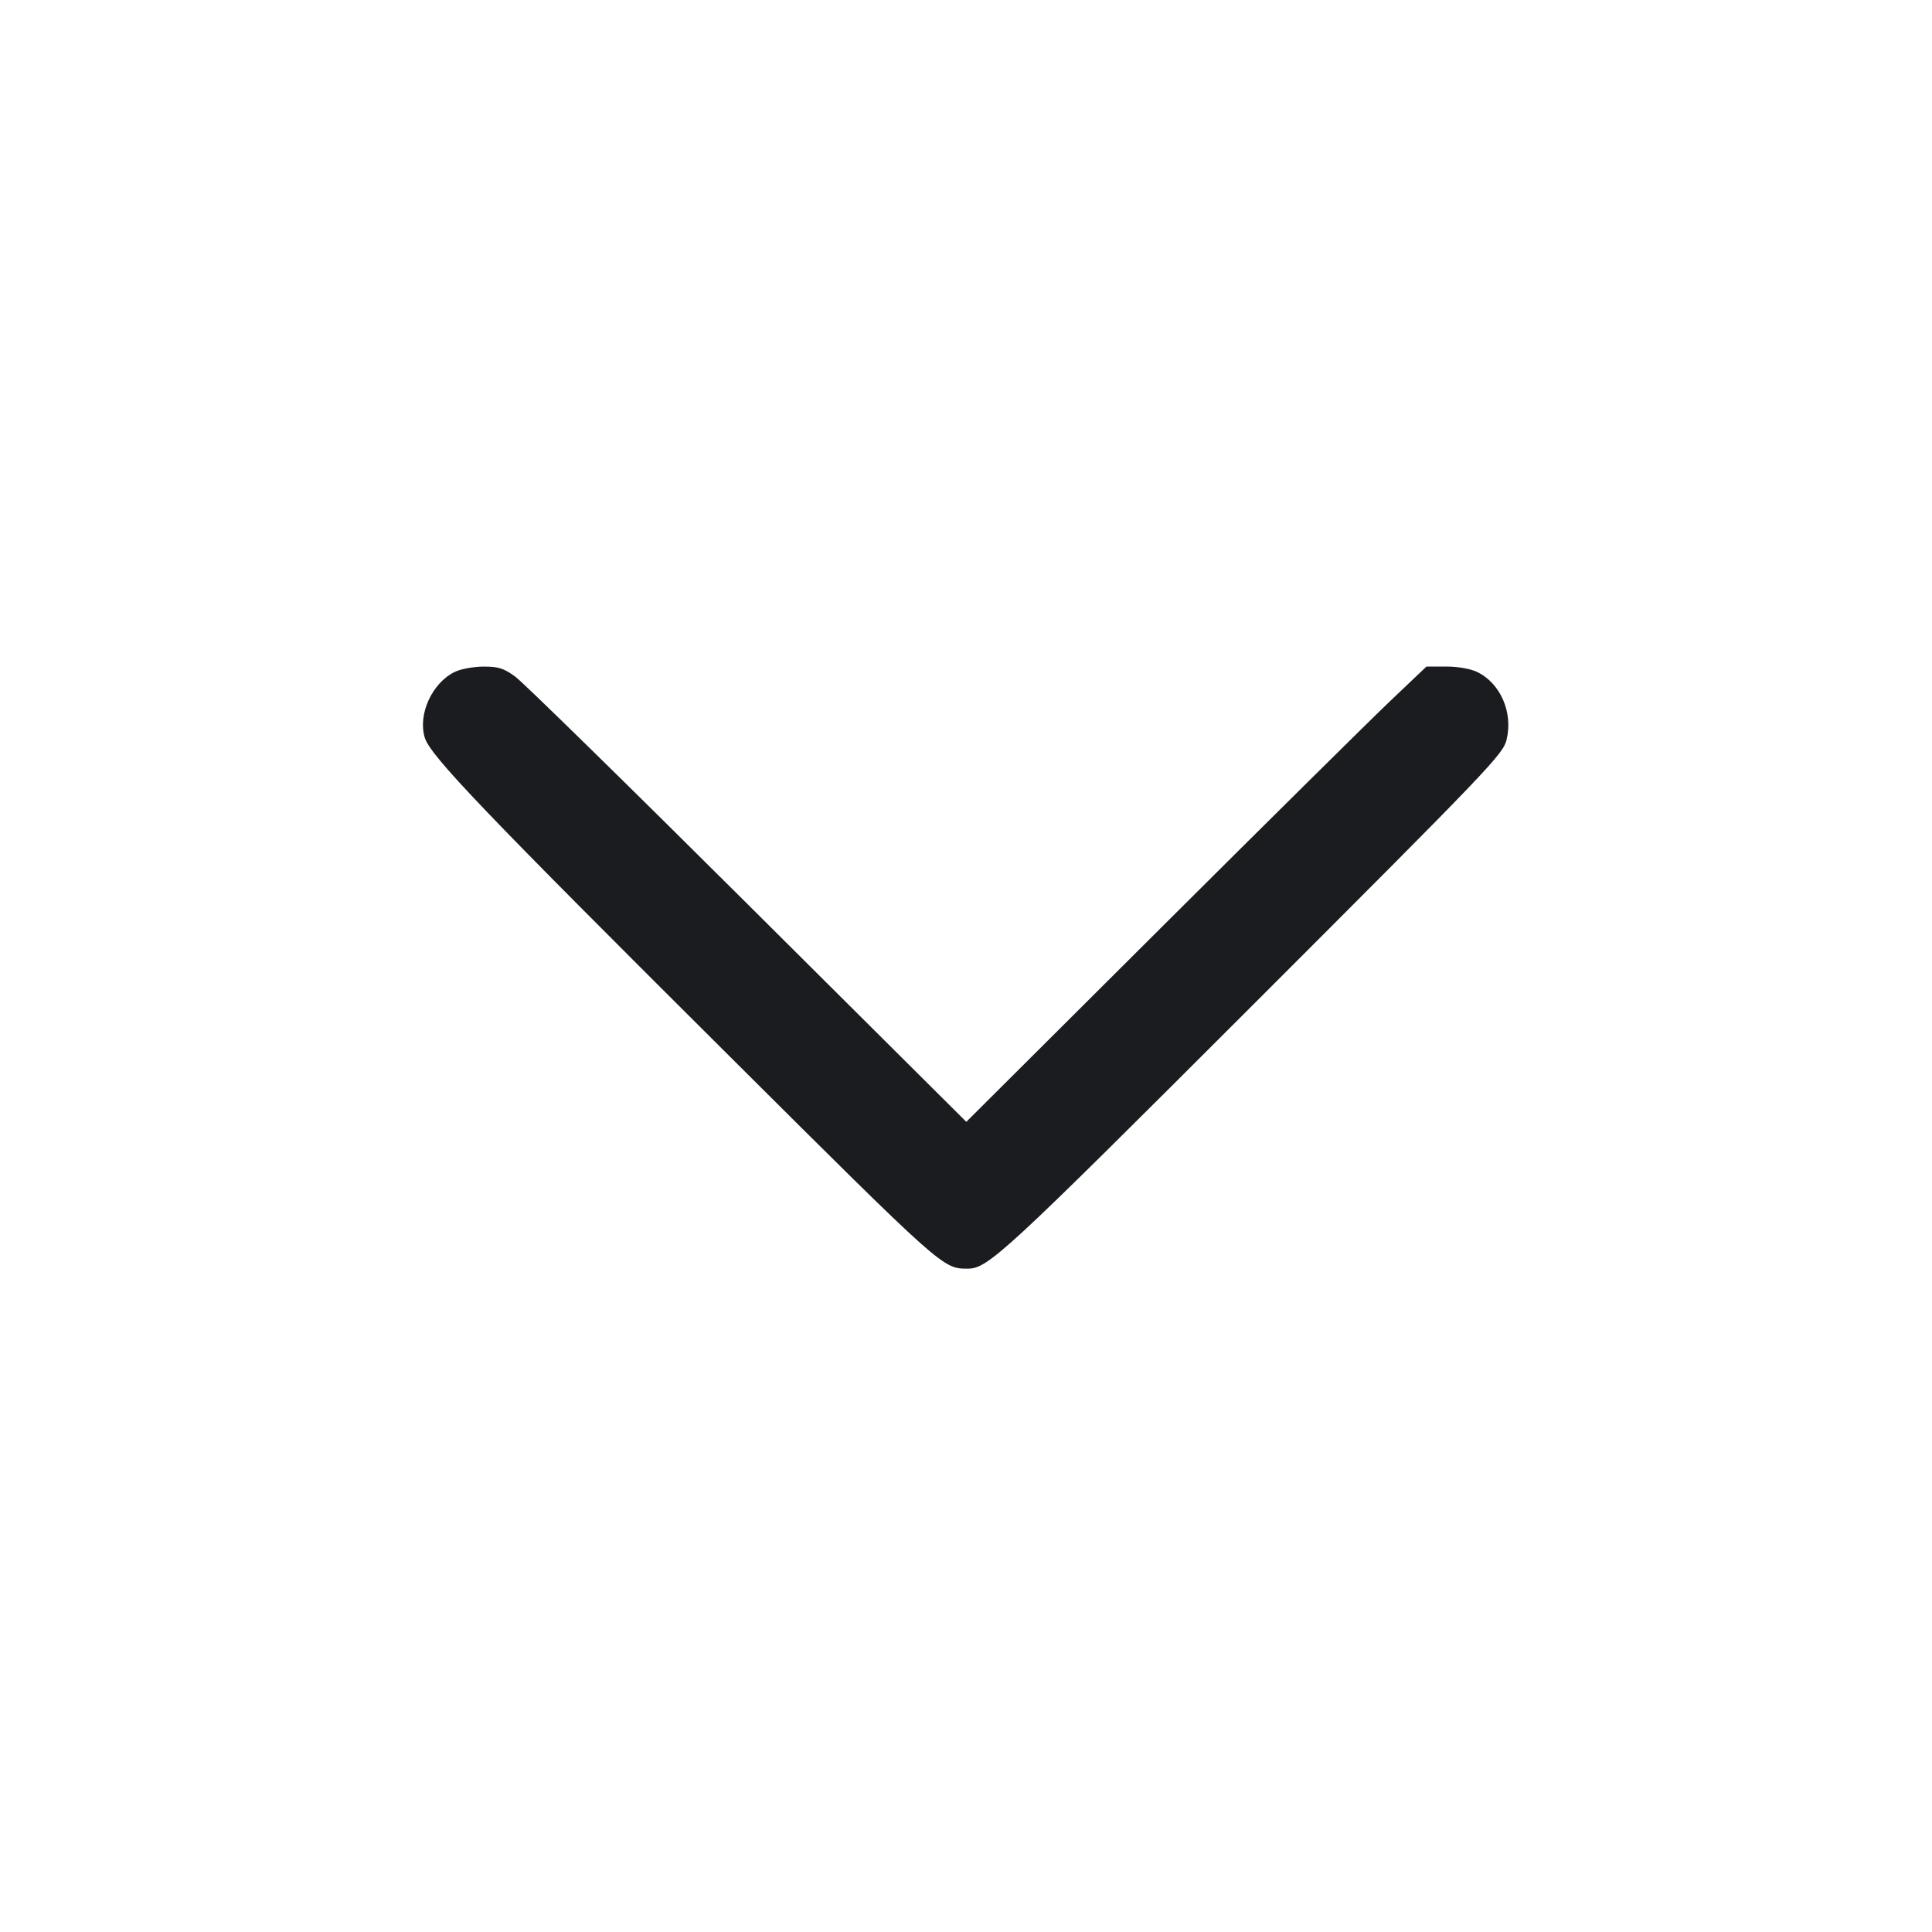 <svg width="32" height="32" viewBox="0 0 32 32" fill="none" xmlns="http://www.w3.org/2000/svg"><path d="M7.530 11.130 C 7.155 11.314,6.919 11.832,7.035 12.216 C 7.124 12.515,7.991 13.421,12.117 17.528 C 15.621 21.017,15.616 21.012,16.023 21.013 C 16.363 21.014,16.602 20.793,20.753 16.644 C 24.694 12.704,24.895 12.494,24.954 12.251 C 25.064 11.799,24.850 11.312,24.462 11.128 C 24.353 11.076,24.143 11.040,23.952 11.040 L 23.627 11.040 23.027 11.610 C 22.697 11.924,20.982 13.621,19.216 15.381 L 16.005 18.581 12.384 14.977 C 10.392 12.994,8.659 11.297,8.533 11.206 C 8.341 11.067,8.256 11.040,8.005 11.041 C 7.839 11.042,7.628 11.081,7.530 11.130 " fill="#1A1C1F" stroke="none" fill-rule="evenodd"></path></svg>